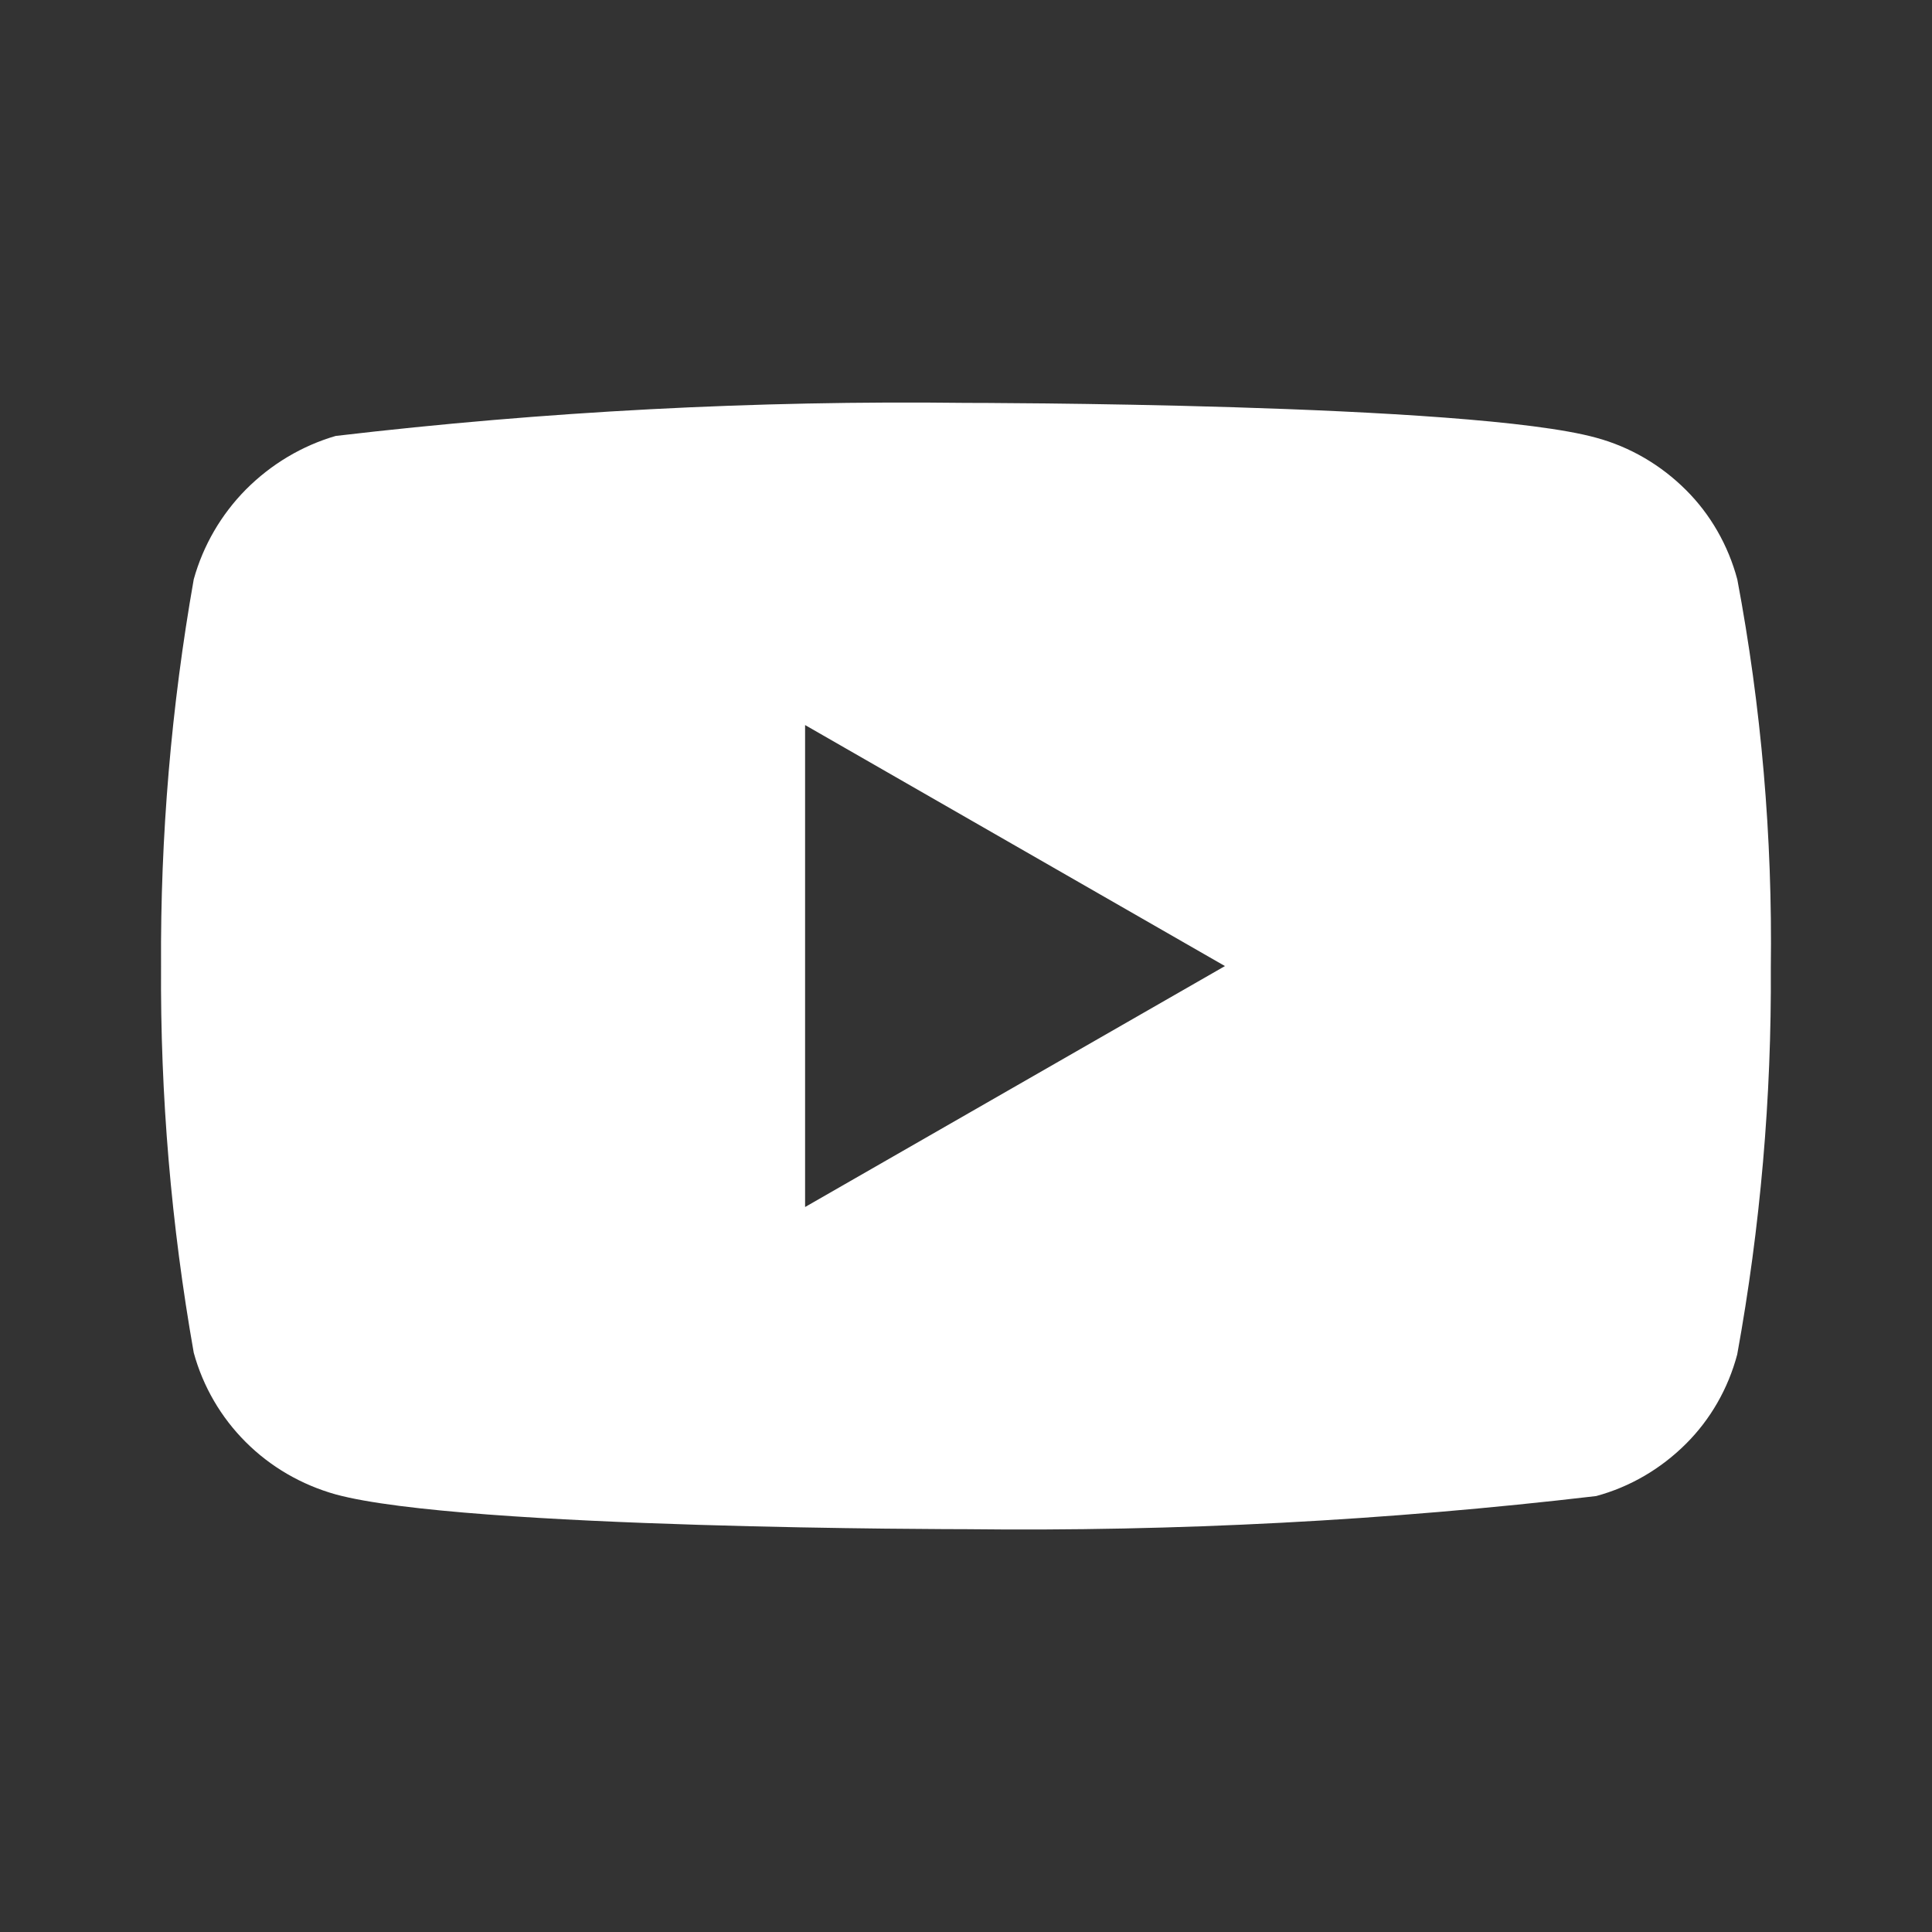 <svg width="28" height="28" viewBox="0 0 28 28" fill="none" xmlns="http://www.w3.org/2000/svg">
<rect x="0" y="0" width="28" height="28" fill="#333333" stroke="none"/>
<g id="Socials / Youtube">
<path id="Vector" d="M25.178 8.396C25.046 7.902 24.789 7.454 24.434 7.101C24.068 6.736 23.621 6.476 23.133 6.344C21.307 5.839 13.993 5.839 13.993 5.839C10.944 5.802 7.896 5.962 4.865 6.318C4.378 6.46 3.931 6.726 3.565 7.093C3.205 7.457 2.945 7.904 2.808 8.395C2.482 10.243 2.323 12.12 2.334 14C2.322 15.878 2.481 17.755 2.808 19.605C2.942 20.094 3.201 20.54 3.562 20.9C3.922 21.26 4.372 21.52 4.865 21.658C6.715 22.162 13.993 22.162 13.993 22.162C17.046 22.198 20.099 22.038 23.133 21.682C23.621 21.55 24.068 21.29 24.434 20.925C24.789 20.572 25.046 20.124 25.177 19.63C25.513 17.782 25.676 15.905 25.664 14.024C25.689 12.135 25.527 10.248 25.178 8.395V8.396ZM11.668 17.493V10.508L17.753 14.001L11.668 17.493Z" fill="white"/>
</g>
</svg>
